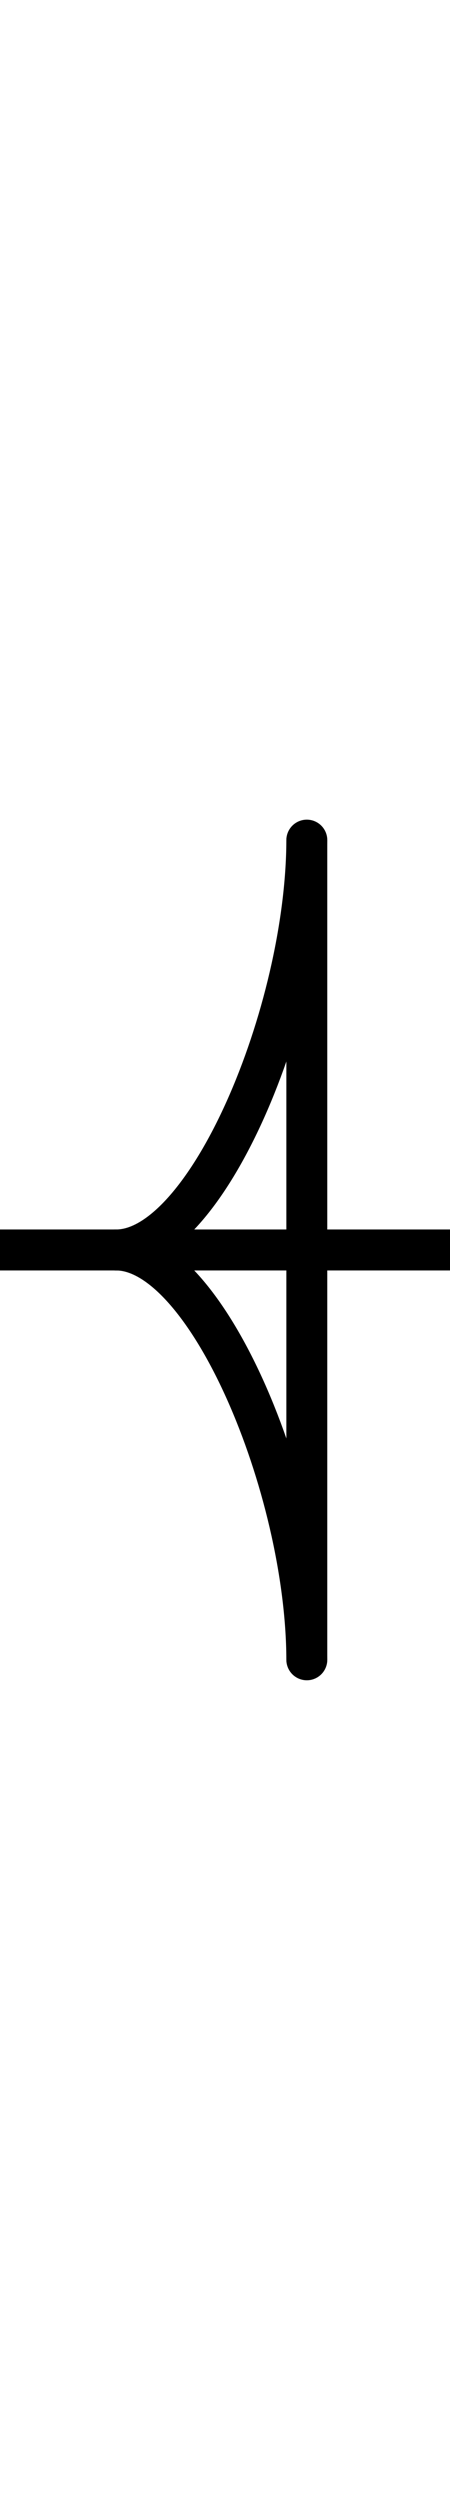 <?xml version="1.0" encoding="UTF-8" standalone="no"?>
<svg
   xmlns:dc="http://purl.org/dc/elements/1.1/"
   xmlns:cc="http://creativecommons.org/ns#"
   xmlns:rdf="http://www.w3.org/1999/02/22-rdf-syntax-ns#"
   xmlns:svg="http://www.w3.org/2000/svg"
   xmlns="http://www.w3.org/2000/svg"
   version="1.1"
   id="svg2"
   viewBox="0 0 11 61"
   height="61"
   width="11">
  <defs
     id="defs4" />
  <g
     id="layer11">
    <path
       style="fill:none;fill-rule:evenodd;stroke:#000000;stroke-width:1px;stroke-linecap:butt;stroke-linejoin:miter;stroke-opacity:1"
       d="m 0,30.5 11,0"
       id="path4136" />
    <path
       id="path4210"
       d="m 7.5,20.505 c -0.014,4.199 -2.443,10.002 -4.664,9.995"
       style="fill:none;fill-rule:evenodd;stroke:#000000;stroke-width:1;stroke-linecap:round;stroke-linejoin:miter;stroke-miterlimit:4;stroke-dasharray:none;stroke-opacity:1" />
    <path
       style="fill:none;fill-rule:evenodd;stroke:#000000;stroke-width:1;stroke-linecap:round;stroke-linejoin:miter;stroke-miterlimit:4;stroke-dasharray:none;stroke-opacity:1"
       d="M 7.5,40.495 C 7.486,36.296 5.057,30.493 2.835,30.5"
       id="path4881" />
    <path
       id="path4159"
       d="m 7.5,20.5 0,20"
       style="display:inline;fill:none;fill-rule:evenodd;stroke:#000000;stroke-width:1px;stroke-linecap:round;stroke-linejoin:miter;stroke-opacity:1" />
  </g>
</svg>
